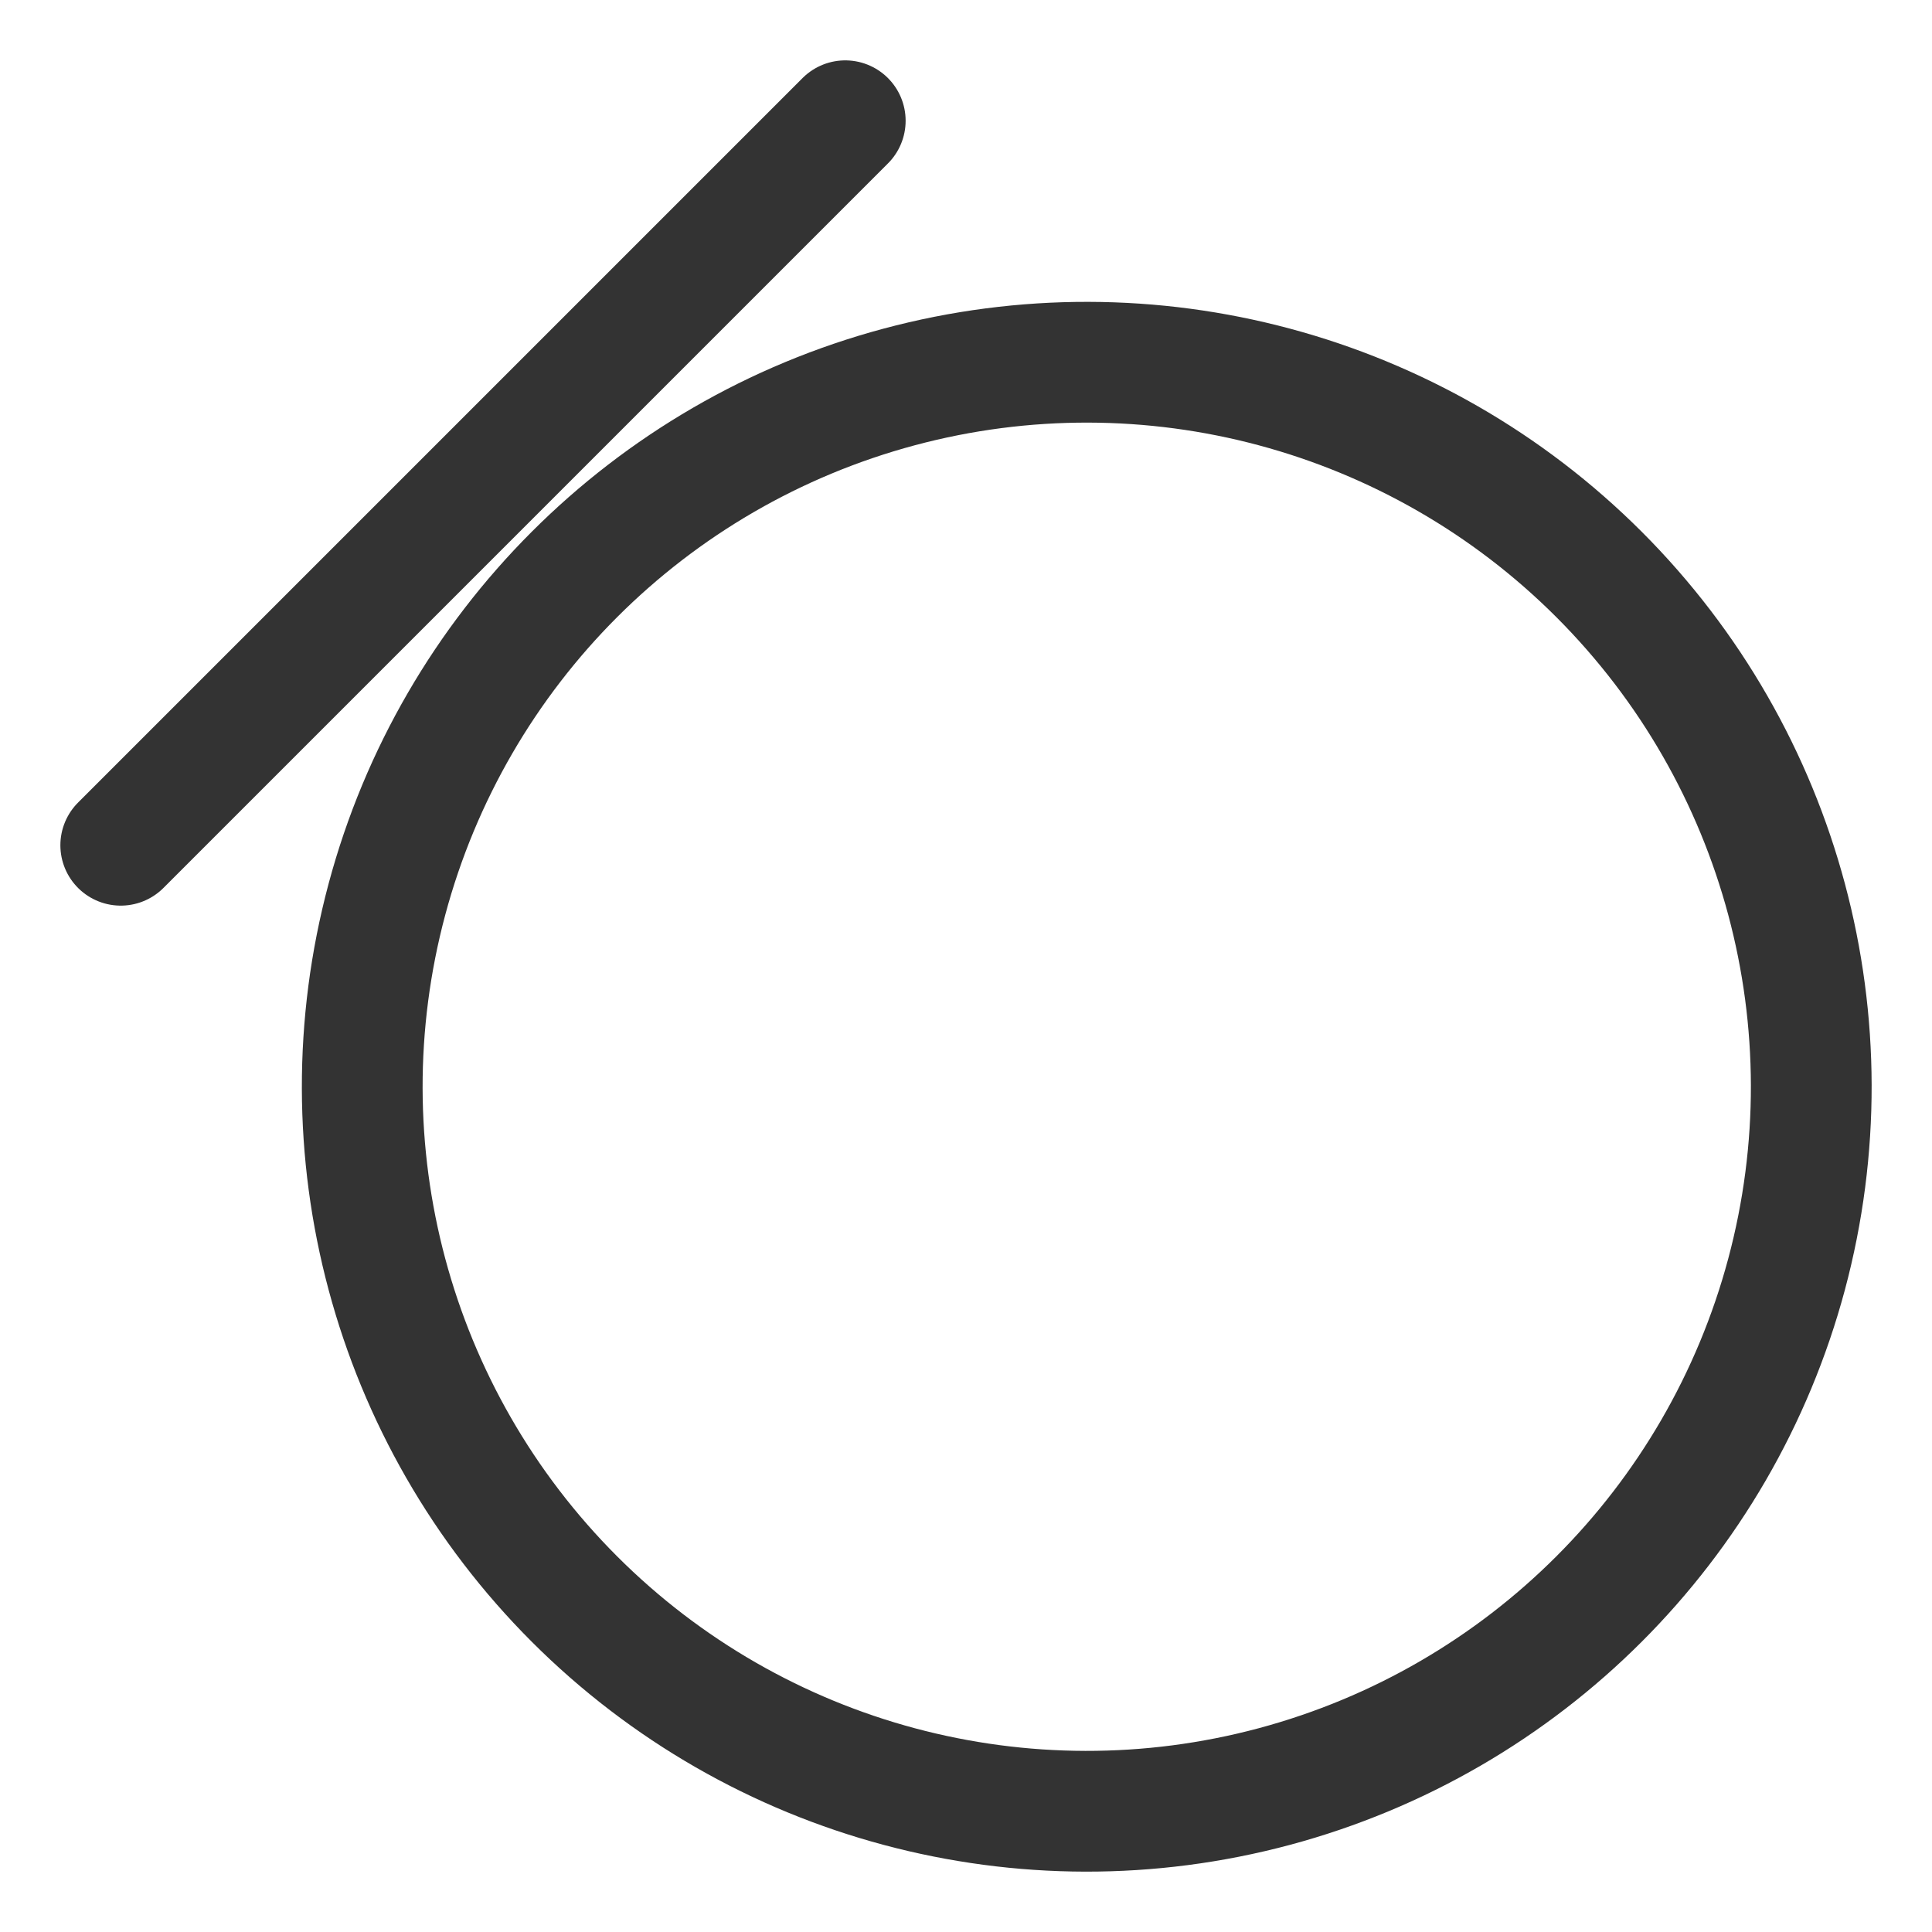 <svg xmlns="http://www.w3.org/2000/svg" viewBox="0 0 32 32"><g stroke="#333" stroke-width="2" stroke-linecap="round" stroke-linejoin="round" stroke-miterlimit="10" fill="none"><path d="M14 2L2 14"/><ellipse transform="rotate(-45.001 18 18)" cx="18" cy="18" rx="12" ry="12"/></g></svg>